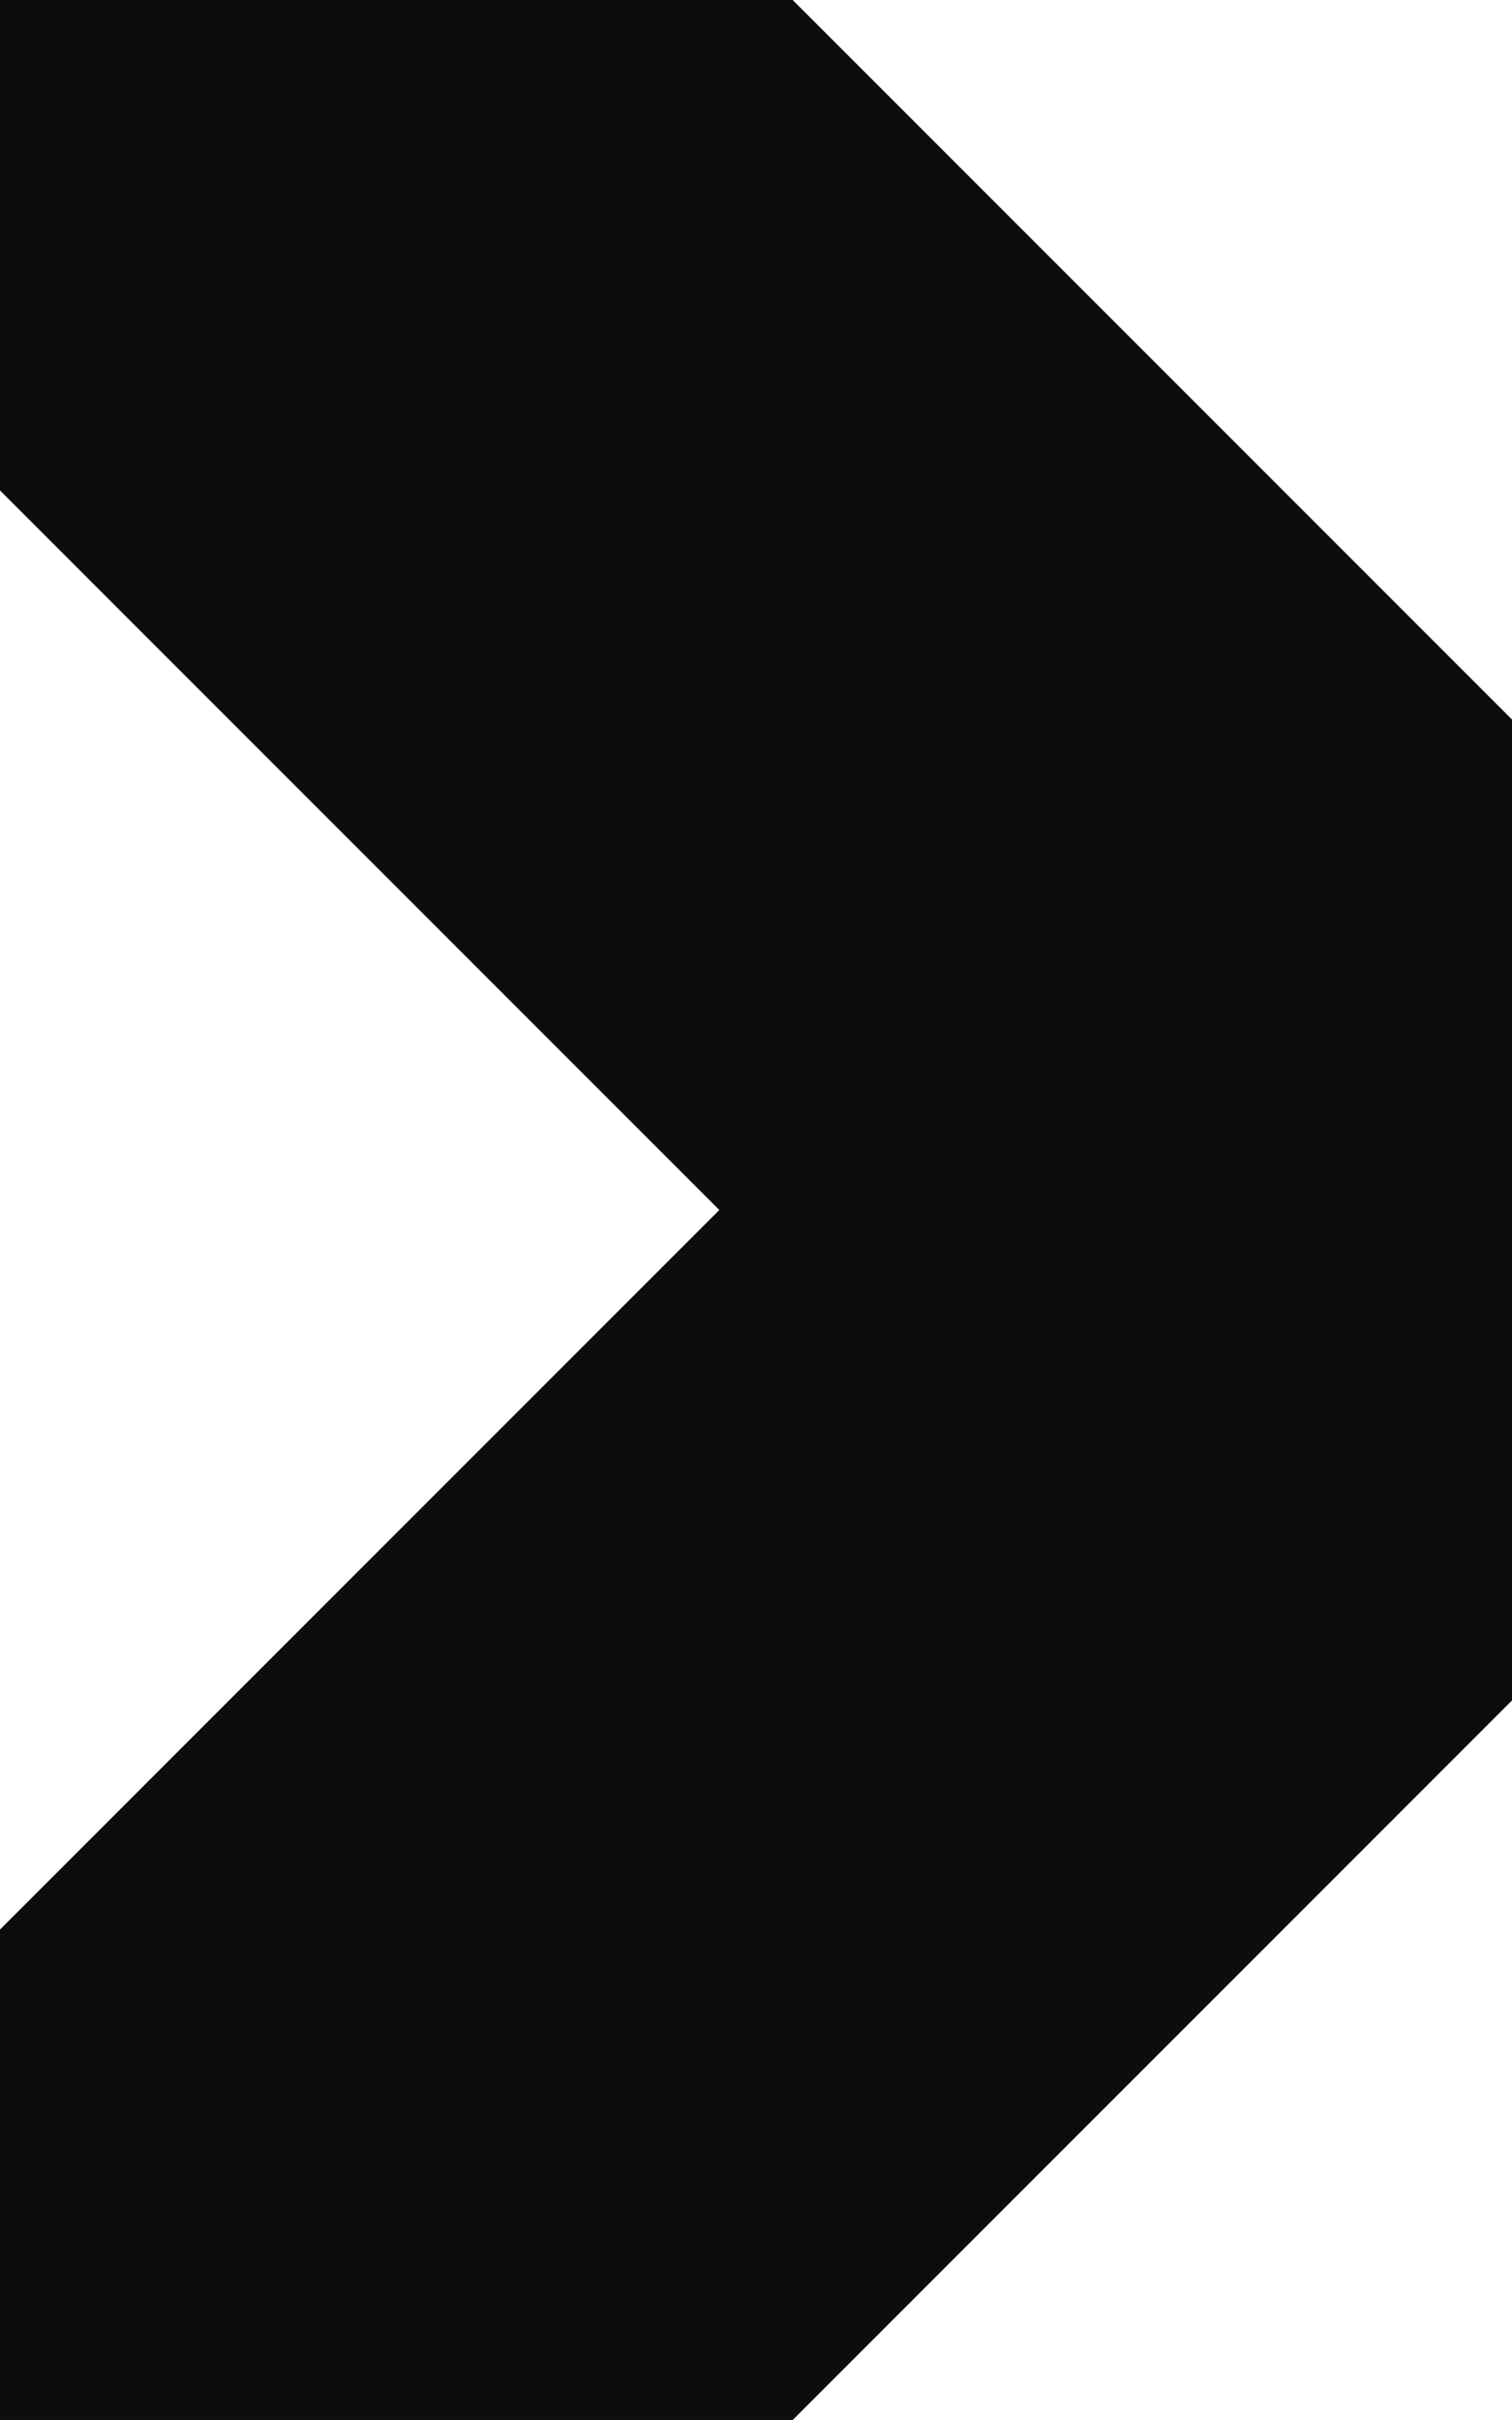 <?xml version="1.0" encoding="UTF-8"?>
<svg width="10px" height="16px" viewBox="0 0 10 16" version="1.1" xmlns="http://www.w3.org/2000/svg" xmlns:xlink="http://www.w3.org/1999/xlink">
    <!-- Generator: Sketch 52.2 (67145) - http://www.bohemiancoding.com/sketch -->
    <title>Path</title>
    <desc>Created with Sketch.</desc>
    <g id="Page-2" stroke="none" stroke-width="6" fill="none" fill-rule="evenodd" stroke-linecap="round" stroke-linejoin="round">
        <g id="Screen2" transform="translate(-1127, -752)" stroke="#0D0D0D">
            <g id="Group-5" transform="translate(304, 739)">
                <g id="Group" transform="translate(0, 13)">
                    <g id="chevron-left" transform="translate(828, 8) rotate(180) translate(-828, -8) translate(824, 0)">
                        <polyline id="Path" points="8 16 0 8 8 0"></polyline>
                    </g>
                </g>
            </g>
        </g>
    </g>
</svg>
